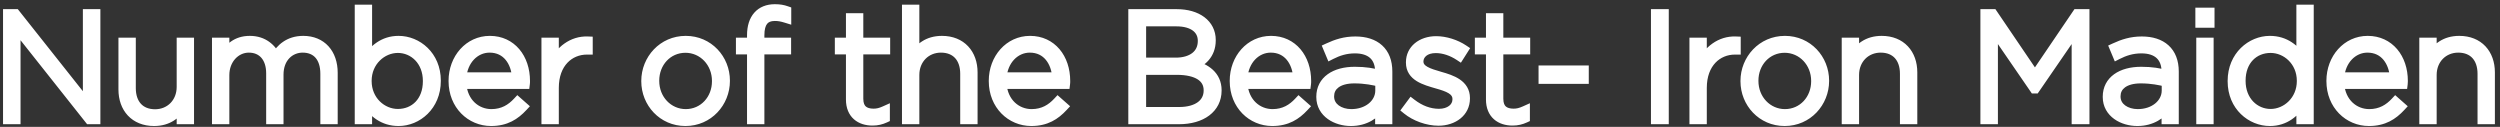 <svg width="473" height="24" viewBox="0 0 473 24" fill="none" xmlns="http://www.w3.org/2000/svg">
<rect x="0" y="0" width="473" height="24" fill="#333333" stroke="none"/>
<path d="M18.046 22.555V2.679H16.626V19.971L2.911 2.679H1.52V22.555H2.94V4.894L16.938 22.555H18.046ZM35.765 22.555V8.074H34.374V16.45C34.374 19.46 32.187 21.618 29.348 21.618C26.423 21.618 24.748 19.659 24.748 16.677V8.074H23.357V16.933C23.357 20.397 25.486 22.896 29.149 22.896C31.79 22.896 33.408 21.561 34.374 19.858V22.555H35.765ZM62.946 22.555V13.781C62.946 10.147 60.817 7.733 57.381 7.733C54.655 7.733 53.093 9.238 52.156 10.856C51.361 9.181 49.8 7.733 47.273 7.733C44.689 7.733 43.383 9.153 42.446 10.658V8.074H41.054V22.555H42.446V14.207C42.446 11.282 44.49 9.011 47.074 9.011C49.658 9.011 51.305 10.856 51.305 13.866V22.555H52.696V14.122C52.696 10.885 54.825 9.011 57.267 9.011C59.937 9.011 61.555 10.828 61.555 13.951V22.555H62.946ZM82.458 15.314V15.258C82.458 10.544 78.909 7.733 75.416 7.733C72.549 7.733 70.703 9.408 69.454 11.311V1.827H68.062V22.555H69.454V19.431C70.646 21.249 72.52 22.896 75.416 22.896C78.909 22.896 82.458 20.028 82.458 15.314ZM80.953 15.371C80.953 19.261 78.426 21.561 75.274 21.561C72.265 21.561 69.368 19.062 69.368 15.343V15.286C69.368 11.595 72.265 9.068 75.274 9.068C78.313 9.068 80.953 11.509 80.953 15.314V15.371ZM87.29 15.882H99.3C99.329 15.655 99.329 15.57 99.329 15.371V15.314C99.329 11.027 96.745 7.733 92.685 7.733C88.766 7.733 85.813 11.084 85.813 15.286V15.343C85.813 19.858 89.107 22.896 92.912 22.896C95.694 22.896 97.426 21.76 98.903 20.17L97.938 19.318C96.745 20.596 95.212 21.59 92.969 21.59C90.129 21.59 87.545 19.488 87.29 15.882ZM87.29 14.633C87.545 11.424 89.76 9.011 92.628 9.011C95.95 9.011 97.625 11.708 97.824 14.633H87.29ZM111.197 9.38V7.847C108.329 7.733 105.916 9.607 104.78 12.191V8.074H103.389V22.555H104.78V16.62C104.78 11.907 107.705 9.38 111.055 9.38H111.197ZM137.155 15.314V15.258C137.155 11.197 134.032 7.733 129.744 7.733C125.428 7.733 122.277 11.254 122.277 15.314V15.371C122.277 19.431 125.4 22.896 129.688 22.896C134.003 22.896 137.155 19.375 137.155 15.314ZM135.65 15.371C135.65 18.779 133.18 21.59 129.744 21.59C126.394 21.59 123.782 18.807 123.782 15.314V15.258C123.782 11.85 126.252 9.039 129.688 9.039C133.038 9.039 135.65 11.822 135.65 15.314V15.371ZM148.759 3.389V2.083C148.106 1.855 147.481 1.742 146.601 1.742C143.875 1.742 142.285 3.531 142.285 6.654V8.074H140.183V9.352H142.285V22.555H143.676V9.352H148.73V8.074H143.676V6.682C143.676 4.212 144.613 3.02 146.601 3.02C147.339 3.02 147.935 3.133 148.759 3.389ZM167.417 22.299V20.993C166.593 21.362 165.997 21.504 165.287 21.504C163.612 21.504 162.391 20.766 162.391 18.693V9.352H167.474V8.074H162.391V3.446H161V8.074H158.898V9.352H161V18.835C161 21.59 162.817 22.811 165.06 22.811C165.969 22.811 166.679 22.64 167.417 22.299ZM184.01 22.555V13.696C184.01 10.232 181.881 7.733 178.218 7.733C175.577 7.733 173.959 9.068 172.993 10.771V1.827H171.602V22.555H172.993V14.179C172.993 11.169 175.18 9.011 178.019 9.011C180.944 9.011 182.619 10.97 182.619 13.951V22.555H184.01ZM189.498 15.882H201.509C201.538 15.655 201.538 15.57 201.538 15.371V15.314C201.538 11.027 198.954 7.733 194.893 7.733C190.975 7.733 188.022 11.084 188.022 15.286V15.343C188.022 19.858 191.316 22.896 195.12 22.896C197.903 22.896 199.635 21.76 201.112 20.17L200.146 19.318C198.954 20.596 197.42 21.59 195.177 21.59C192.338 21.59 189.754 19.488 189.498 15.882ZM189.498 14.633C189.754 11.424 191.969 9.011 194.836 9.011C198.159 9.011 199.834 11.708 200.033 14.633H189.498ZM230.181 17.132V17.075C230.181 14.321 228.08 12.958 225.695 12.333C227.314 11.68 229.074 10.317 229.074 7.619V7.563C229.074 4.581 226.49 2.679 222.629 2.679H214.423V22.555H223.054C227.342 22.555 230.181 20.454 230.181 17.132ZM227.569 7.761C227.569 10.402 225.44 11.85 222.458 11.85H215.899V4.042H222.6C225.78 4.042 227.569 5.518 227.569 7.705V7.761ZM228.677 17.132C228.677 19.63 226.519 21.192 223.111 21.192H215.899V13.213H222.629C226.547 13.213 228.677 14.633 228.677 17.075V17.132ZM235.085 15.882H247.095C247.124 15.655 247.124 15.57 247.124 15.371V15.314C247.124 11.027 244.54 7.733 240.48 7.733C236.561 7.733 233.608 11.084 233.608 15.286V15.343C233.608 19.858 236.902 22.896 240.707 22.896C243.489 22.896 245.221 21.76 246.698 20.17L245.732 19.318C244.54 20.596 243.007 21.59 240.763 21.59C237.924 21.59 235.34 19.488 235.085 15.882ZM235.085 14.633C235.34 11.424 237.555 9.011 240.423 9.011C243.745 9.011 245.42 11.708 245.619 14.633H235.085ZM262.485 22.555V13.525C262.485 9.777 260.156 7.847 256.437 7.847C254.449 7.847 252.887 8.358 251.297 9.096L251.808 10.317C253.143 9.635 254.591 9.153 256.352 9.153C259.333 9.153 261.122 10.658 261.122 13.582V14.207C259.73 13.838 258.339 13.582 256.323 13.582C252.575 13.582 249.991 15.286 249.991 18.296V18.353C249.991 21.362 252.887 22.896 255.585 22.896C258.339 22.896 260.128 21.533 261.122 20.141V22.555H262.485ZM261.15 17.132C261.15 19.772 258.623 21.59 255.67 21.59C253.455 21.59 251.468 20.369 251.468 18.267V18.211C251.468 16.195 253.171 14.832 256.238 14.832C258.311 14.832 259.929 15.172 261.15 15.485V17.132ZM277.171 18.608V18.551C277.171 15.996 274.729 15.144 272.401 14.491C270.328 13.895 268.369 13.298 268.369 11.68V11.623C268.369 10.175 269.675 9.096 271.662 9.096C273.196 9.096 274.786 9.664 276.12 10.544L276.858 9.38C275.41 8.415 273.451 7.79 271.719 7.79C268.908 7.79 266.949 9.465 266.949 11.793V11.85C266.949 14.434 269.561 15.144 271.918 15.825C273.934 16.393 275.751 17.018 275.751 18.722V18.779C275.751 20.454 274.218 21.533 272.259 21.533C270.413 21.533 268.653 20.851 267.062 19.63L266.239 20.738C267.772 21.987 270.072 22.839 272.173 22.839C274.956 22.839 277.171 21.192 277.171 18.608ZM288.509 22.299V20.993C287.685 21.362 287.089 21.504 286.379 21.504C284.704 21.504 283.483 20.766 283.483 18.693V9.352H288.566V8.074H283.483V3.446H282.092V8.074H279.991V9.352H282.092V18.835C282.092 21.59 283.909 22.811 286.152 22.811C287.061 22.811 287.771 22.64 288.509 22.299ZM299.651 14.917V13.327H292.041V14.917H299.651ZM314.785 22.555V2.679H313.308V22.555H314.785ZM328.398 9.38V7.847C325.53 7.733 323.116 9.607 321.98 12.191V8.074H320.589V22.555H321.98V16.62C321.98 11.907 324.905 9.38 328.256 9.38H328.398ZM345.122 15.314V15.258C345.122 11.197 341.999 7.733 337.711 7.733C333.395 7.733 330.243 11.254 330.243 15.314V15.371C330.243 19.431 333.367 22.896 337.654 22.896C341.97 22.896 345.122 19.375 345.122 15.314ZM343.617 15.371C343.617 18.779 341.147 21.59 337.711 21.59C334.36 21.59 331.748 18.807 331.748 15.314V15.258C331.748 11.85 334.218 9.039 337.654 9.039C341.005 9.039 343.617 11.822 343.617 15.314V15.371ZM361.808 22.555V13.696C361.808 10.232 359.678 7.733 356.015 7.733C353.375 7.733 351.756 9.068 350.791 10.771V8.074H349.399V22.555H350.791V14.179C350.791 11.169 352.977 9.011 355.817 9.011C358.741 9.011 360.416 10.97 360.416 13.951V22.555H361.808ZM394.379 22.555V2.679H392.987L385.008 14.434L377.03 2.679H375.638V22.555H377.058V5.291L384.923 16.734H385.037L392.902 5.291V22.555H394.379ZM411.278 22.555V13.525C411.278 9.777 408.95 7.847 405.23 7.847C403.242 7.847 401.681 8.358 400.091 9.096L400.602 10.317C401.936 9.635 403.384 9.153 405.145 9.153C408.126 9.153 409.915 10.658 409.915 13.582V14.207C408.524 13.838 407.132 13.582 405.116 13.582C401.368 13.582 398.784 15.286 398.784 18.296V18.353C398.784 21.362 401.681 22.896 404.378 22.896C407.132 22.896 408.921 21.533 409.915 20.141V22.555H411.278ZM409.943 17.132C409.943 19.772 407.416 21.59 404.463 21.59C402.249 21.59 400.261 20.369 400.261 18.267V18.211C400.261 16.195 401.965 14.832 405.031 14.832C407.104 14.832 408.722 15.172 409.943 15.485V17.132ZM418.042 4.297V2.395H416.31V4.297H418.042ZM417.872 22.555V8.074H416.48V22.555H417.872ZM436.811 22.555V1.827H435.42V11.197C434.227 9.38 432.353 7.733 429.457 7.733C425.965 7.733 422.415 10.601 422.415 15.314V15.371C422.415 20.085 425.965 22.896 429.457 22.896C432.325 22.896 434.171 21.22 435.42 19.318V22.555H436.811ZM435.505 15.343C435.505 19.034 432.609 21.561 429.599 21.561C426.561 21.561 423.92 19.119 423.92 15.314V15.258C423.92 11.367 426.447 9.068 429.599 9.068C432.609 9.068 435.505 11.566 435.505 15.286V15.343ZM442.58 15.882H454.591C454.619 15.655 454.619 15.57 454.619 15.371V15.314C454.619 11.027 452.035 7.733 447.975 7.733C444.056 7.733 441.103 11.084 441.103 15.286V15.343C441.103 19.858 444.397 22.896 448.202 22.896C450.985 22.896 452.717 21.76 454.193 20.17L453.228 19.318C452.035 20.596 450.502 21.59 448.259 21.59C445.419 21.59 442.835 19.488 442.58 15.882ZM442.58 14.633C442.835 11.424 445.05 9.011 447.918 9.011C451.24 9.011 452.915 11.708 453.114 14.633H442.58ZM471.087 22.555V13.696C471.087 10.232 468.958 7.733 465.295 7.733C462.654 7.733 461.036 9.068 460.07 10.771V8.074H458.679V22.555H460.07V14.179C460.07 11.169 462.257 9.011 465.096 9.011C468.021 9.011 469.696 10.97 469.696 13.951V22.555H471.087Z" fill="white"/>
<path d="M18.046 22.555V23.501H18.992V22.555H18.046ZM18.046 2.679H18.992V1.732H18.046V2.679ZM16.626 2.679V1.732H15.68V2.679H16.626ZM16.626 19.971L15.884 20.559L17.573 22.688V19.971H16.626ZM2.911 2.679L3.653 2.091L3.369 1.732H2.911V2.679ZM1.52 2.679V1.732H0.574V2.679H1.52ZM1.52 22.555H0.574V23.501H1.52V22.555ZM2.94 22.555V23.501H3.886V22.555H2.94ZM2.94 4.894L3.682 4.306L1.993 2.176V4.894H2.94ZM16.938 22.555L16.197 23.143L16.481 23.501H16.938V22.555ZM18.992 22.555V2.679H17.099V22.555H18.992ZM18.046 1.732H16.626V3.625H18.046V1.732ZM15.68 2.679V19.971H17.573V2.679H15.68ZM17.367 19.383L3.653 2.091L2.17 3.267L15.884 20.559L17.367 19.383ZM2.911 1.732H1.52V3.625H2.911V1.732ZM0.574 2.679V22.555H2.467V2.679H0.574ZM1.52 23.501H2.94V21.608H1.52V23.501ZM3.886 22.555V4.894H1.993V22.555H3.886ZM2.198 5.482L16.197 23.143L17.68 21.967L3.682 4.306L2.198 5.482ZM16.938 23.501H18.046V21.608H16.938V23.501ZM35.765 22.555V23.501H36.711V22.555H35.765ZM35.765 8.074H36.711V7.127H35.765V8.074ZM34.374 8.074V7.127H33.427V8.074H34.374ZM24.748 8.074H25.694V7.127H24.748V8.074ZM23.357 8.074V7.127H22.41V8.074H23.357ZM34.374 19.858H35.32V16.267L33.55 19.391L34.374 19.858ZM34.374 22.555H33.427V23.501H34.374V22.555ZM36.711 22.555V8.074H34.818V22.555H36.711ZM35.765 7.127H34.374V9.02H35.765V7.127ZM33.427 8.074V16.45H35.32V8.074H33.427ZM33.427 16.45C33.427 18.951 31.651 20.671 29.348 20.671V22.564C32.724 22.564 35.32 19.969 35.32 16.45H33.427ZM29.348 20.671C28.107 20.671 27.228 20.263 26.651 19.629C26.064 18.983 25.694 17.996 25.694 16.677H23.801C23.801 18.34 24.27 19.824 25.251 20.902C26.243 21.993 27.664 22.564 29.348 22.564V20.671ZM25.694 16.677V8.074H23.801V16.677H25.694ZM24.748 7.127H23.357V9.02H24.748V7.127ZM22.41 8.074V16.933H24.303V8.074H22.41ZM22.41 16.933C22.41 18.857 23.003 20.595 24.188 21.86C25.381 23.134 27.092 23.842 29.149 23.842V21.949C27.543 21.949 26.358 21.408 25.57 20.566C24.774 19.716 24.303 18.473 24.303 16.933H22.41ZM29.149 23.842C32.188 23.842 34.094 22.27 35.197 20.324L33.55 19.391C32.722 20.852 31.391 21.949 29.149 21.949V23.842ZM33.427 19.858V22.555H35.32V19.858H33.427ZM34.374 23.501H35.765V21.608H34.374V23.501ZM62.946 22.555V23.501H63.893V22.555H62.946ZM52.156 10.856L51.301 11.262L52.073 12.889L52.976 11.331L52.156 10.856ZM42.446 10.658H41.499V13.969L43.249 11.158L42.446 10.658ZM42.446 8.074H43.392V7.127H42.446V8.074ZM41.054 8.074V7.127H40.108V8.074H41.054ZM41.054 22.555H40.108V23.501H41.054V22.555ZM42.446 22.555V23.501H43.392V22.555H42.446ZM51.305 22.555H50.358V23.501H51.305V22.555ZM52.696 22.555V23.501H53.642V22.555H52.696ZM61.555 22.555H60.608V23.501H61.555V22.555ZM63.893 22.555V13.781H62V22.555H63.893ZM63.893 13.781C63.893 11.782 63.306 10.025 62.152 8.757C60.99 7.479 59.332 6.787 57.381 6.787V8.68C58.865 8.68 59.99 9.194 60.752 10.031C61.522 10.878 62 12.145 62 13.781H63.893ZM57.381 6.787C54.215 6.787 52.385 8.573 51.337 10.382L52.976 11.331C53.802 9.903 55.096 8.68 57.381 8.68V6.787ZM53.011 10.451C52.095 8.52 50.241 6.787 47.273 6.787V8.68C49.358 8.68 50.628 9.843 51.301 11.262L53.011 10.451ZM47.273 6.787C45.791 6.787 44.626 7.199 43.694 7.859C42.78 8.506 42.14 9.358 41.642 10.157L43.249 11.158C43.688 10.453 44.169 9.842 44.789 9.403C45.39 8.977 46.17 8.68 47.273 8.68V6.787ZM43.392 10.658V8.074H41.499V10.658H43.392ZM42.446 7.127H41.054V9.02H42.446V7.127ZM40.108 8.074V22.555H42.001V8.074H40.108ZM41.054 23.501H42.446V21.608H41.054V23.501ZM43.392 22.555V14.207H41.499V22.555H43.392ZM43.392 14.207C43.392 11.702 45.11 9.957 47.074 9.957V8.064C43.87 8.064 41.499 10.863 41.499 14.207H43.392ZM47.074 9.957C48.127 9.957 48.913 10.325 49.447 10.934C49.993 11.557 50.358 12.528 50.358 13.866H52.251C52.251 12.195 51.793 10.738 50.87 9.686C49.934 8.619 48.605 8.064 47.074 8.064V9.957ZM50.358 13.866V22.555H52.251V13.866H50.358ZM51.305 23.501H52.696V21.608H51.305V23.501ZM53.642 22.555V14.122H51.749V22.555H53.642ZM53.642 14.122C53.642 11.37 55.385 9.957 57.267 9.957V8.064C54.266 8.064 51.749 10.399 51.749 14.122H53.642ZM57.267 9.957C58.375 9.957 59.169 10.326 59.699 10.933C60.244 11.556 60.608 12.544 60.608 13.951H62.502C62.502 12.235 62.057 10.753 61.125 9.687C60.178 8.604 58.829 8.064 57.267 8.064V9.957ZM60.608 13.951V22.555H62.502V13.951H60.608ZM61.555 23.501H62.946V21.608H61.555V23.501ZM69.454 11.311H68.507V14.476L70.245 11.83L69.454 11.311ZM69.454 1.827H70.4V0.881H69.454V1.827ZM68.062 1.827V0.881H67.116V1.827H68.062ZM68.062 22.555H67.116V23.501H68.062V22.555ZM69.454 22.555V23.501H70.4V22.555H69.454ZM69.454 19.431L70.245 18.912L68.507 16.264V19.431H69.454ZM83.405 15.314V15.258H81.512V15.314H83.405ZM83.405 15.258C83.405 10 79.41 6.787 75.416 6.787V8.68C78.408 8.68 81.512 11.088 81.512 15.258H83.405ZM75.416 6.787C72.103 6.787 70.003 8.749 68.662 10.791L70.245 11.83C71.402 10.067 72.994 8.68 75.416 8.68V6.787ZM70.4 11.311V1.827H68.507V11.311H70.4ZM69.454 0.881H68.062V2.774H69.454V0.881ZM67.116 1.827V22.555H69.009V1.827H67.116ZM68.062 23.501H69.454V21.608H68.062V23.501ZM70.4 22.555V19.431H68.507V22.555H70.4ZM68.662 19.951C69.96 21.928 72.092 23.842 75.416 23.842V21.949C72.949 21.949 71.333 20.57 70.245 18.912L68.662 19.951ZM75.416 23.842C79.419 23.842 83.405 20.563 83.405 15.314H81.512C81.512 19.493 78.398 21.949 75.416 21.949V23.842ZM80.007 15.371C80.007 17.106 79.447 18.406 78.615 19.267C77.782 20.129 76.615 20.615 75.274 20.615V22.508C77.086 22.508 78.758 21.843 79.976 20.583C81.196 19.321 81.9 17.526 81.9 15.371H80.007ZM75.274 20.615C72.779 20.615 70.315 18.531 70.315 15.343H68.422C68.422 19.594 71.751 22.508 75.274 22.508V20.615ZM70.315 15.343V15.286H68.422V15.343H70.315ZM70.315 15.286C70.315 12.123 72.781 10.014 75.274 10.014V8.121C71.748 8.121 68.422 11.066 68.422 15.286H70.315ZM75.274 10.014C77.751 10.014 80.007 11.993 80.007 15.314H81.9C81.9 11.026 78.874 8.121 75.274 8.121V10.014ZM80.007 15.314V15.371H81.9V15.314H80.007ZM87.29 15.882V14.936H86.274L86.346 15.949L87.29 15.882ZM99.3 15.882V16.829H100.136L100.24 16L99.3 15.882ZM98.903 20.17L99.597 20.814L100.257 20.102L99.529 19.46L98.903 20.17ZM97.938 19.318L98.564 18.608L97.874 17.999L97.246 18.672L97.938 19.318ZM87.29 14.633L86.346 14.558L86.265 15.579H87.29V14.633ZM97.824 14.633V15.579H98.837L98.768 14.569L97.824 14.633ZM87.29 16.829H99.3V14.936H87.29V16.829ZM100.24 16C100.275 15.717 100.275 15.588 100.275 15.371H98.382C98.382 15.551 98.383 15.593 98.361 15.765L100.24 16ZM100.275 15.371V15.314H98.382V15.371H100.275ZM100.275 15.314C100.275 12.986 99.573 10.862 98.251 9.303C96.917 7.731 94.992 6.787 92.685 6.787V8.68C94.438 8.68 95.835 9.382 96.808 10.528C97.792 11.689 98.382 13.355 98.382 15.314H100.275ZM92.685 6.787C88.153 6.787 84.867 10.656 84.867 15.286H86.76C86.76 11.511 89.379 8.68 92.685 8.68V6.787ZM84.867 15.286V15.343H86.76V15.286H84.867ZM84.867 15.343C84.867 20.363 88.567 23.842 92.912 23.842V21.949C89.646 21.949 86.76 19.352 86.76 15.343H84.867ZM92.912 23.842C96.025 23.842 97.993 22.541 99.597 20.814L98.209 19.526C96.86 20.979 95.363 21.949 92.912 21.949V23.842ZM99.529 19.46L98.564 18.608L97.311 20.028L98.277 20.88L99.529 19.46ZM97.246 18.672C96.177 19.817 94.878 20.643 92.969 20.643V22.536C95.545 22.536 97.313 21.374 98.629 19.964L97.246 18.672ZM92.969 20.643C90.638 20.643 88.455 18.938 88.234 15.815L86.346 15.949C86.635 20.038 89.62 22.536 92.969 22.536V20.643ZM88.233 14.708C88.46 11.866 90.37 9.957 92.628 9.957V8.064C89.15 8.064 86.631 10.983 86.346 14.558L88.233 14.708ZM92.628 9.957C94.001 9.957 94.985 10.501 95.667 11.328C96.371 12.18 96.79 13.381 96.88 14.697L98.768 14.569C98.659 12.96 98.141 11.35 97.127 10.122C96.092 8.869 94.577 8.064 92.628 8.064V9.957ZM97.824 13.686H87.29V15.579H97.824V13.686ZM111.197 9.38V10.326H112.144V9.38H111.197ZM111.197 7.847H112.144V6.937L111.235 6.901L111.197 7.847ZM104.78 12.191H103.834L105.647 12.572L104.78 12.191ZM104.78 8.074H105.727V7.127H104.78V8.074ZM103.389 8.074V7.127H102.442V8.074H103.389ZM103.389 22.555H102.442V23.501H103.389V22.555ZM104.78 22.555V23.501H105.727V22.555H104.78ZM112.144 9.38V7.847H110.251V9.38H112.144ZM111.235 6.901C107.898 6.769 105.171 8.95 103.914 11.81L105.647 12.572C106.661 10.264 108.761 8.697 111.16 8.792L111.235 6.901ZM105.727 12.191V8.074H103.834V12.191H105.727ZM104.78 7.127H103.389V9.02H104.78V7.127ZM102.442 8.074V22.555H104.335V8.074H102.442ZM103.389 23.501H104.78V21.608H103.389V23.501ZM105.727 22.555V16.62H103.834V22.555H105.727ZM105.727 16.62C105.727 14.463 106.392 12.899 107.35 11.882C108.309 10.863 109.623 10.326 111.055 10.326V8.433C109.137 8.433 107.313 9.16 105.972 10.584C104.63 12.008 103.834 14.064 103.834 16.62H105.727ZM111.055 10.326H111.197V8.433H111.055V10.326ZM138.102 15.314V15.258H136.209V15.314H138.102ZM138.102 15.258C138.102 10.713 134.592 6.787 129.744 6.787V8.68C133.472 8.68 136.209 11.682 136.209 15.258H138.102ZM129.744 6.787C124.866 6.787 121.33 10.771 121.33 15.314H123.223C123.223 11.737 125.99 8.68 129.744 8.68V6.787ZM121.33 15.314V15.371H123.223V15.314H121.33ZM121.33 15.371C121.33 19.916 124.84 23.842 129.688 23.842V21.949C125.96 21.949 123.223 18.947 123.223 15.371H121.33ZM129.688 23.842C134.565 23.842 138.102 19.857 138.102 15.314H136.209C136.209 18.892 133.442 21.949 129.688 21.949V23.842ZM134.704 15.371C134.704 18.324 132.592 20.643 129.744 20.643V22.536C133.768 22.536 136.597 19.233 136.597 15.371H134.704ZM129.744 20.643C126.965 20.643 124.728 18.334 124.728 15.314H122.835C122.835 19.28 125.823 22.536 129.744 22.536V20.643ZM124.728 15.314V15.258H122.835V15.314H124.728ZM124.728 15.258C124.728 12.305 126.84 9.986 129.688 9.986V8.093C125.663 8.093 122.835 11.396 122.835 15.258H124.728ZM129.688 9.986C132.467 9.986 134.704 12.295 134.704 15.314H136.597C136.597 11.349 133.609 8.093 129.688 8.093V9.986ZM134.704 15.314V15.371H136.597V15.314H134.704ZM148.759 3.389L148.478 4.293L149.705 4.673V3.389H148.759ZM148.759 2.083H149.705V1.41L149.07 1.189L148.759 2.083ZM142.285 8.074V9.02H143.231V8.074H142.285ZM140.183 8.074V7.127H139.237V8.074H140.183ZM140.183 9.352H139.237V10.298H140.183V9.352ZM142.285 9.352H143.231V8.405H142.285V9.352ZM142.285 22.555H141.338V23.501H142.285V22.555ZM143.676 22.555V23.501H144.622V22.555H143.676ZM143.676 9.352V8.405H142.729V9.352H143.676ZM148.73 9.352V10.298H149.677V9.352H148.73ZM148.73 8.074H149.677V7.127H148.73V8.074ZM143.676 8.074H142.729V9.02H143.676V8.074ZM149.705 3.389V2.083H147.812V3.389H149.705ZM149.07 1.189C148.31 0.924 147.579 0.795 146.601 0.795V2.688C147.382 2.688 147.901 2.786 148.448 2.977L149.07 1.189ZM146.601 0.795C145.021 0.795 143.662 1.322 142.71 2.401C141.774 3.463 141.338 4.942 141.338 6.654H143.231C143.231 5.243 143.59 4.265 144.13 3.653C144.656 3.056 145.455 2.688 146.601 2.688V0.795ZM141.338 6.654V8.074H143.231V6.654H141.338ZM142.285 7.127H140.183V9.02H142.285V7.127ZM139.237 8.074V9.352H141.13V8.074H139.237ZM140.183 10.298H142.285V8.405H140.183V10.298ZM141.338 9.352V22.555H143.231V9.352H141.338ZM142.285 23.501H143.676V21.608H142.285V23.501ZM144.622 22.555V9.352H142.729V22.555H144.622ZM143.676 10.298H148.73V8.405H143.676V10.298ZM149.677 9.352V8.074H147.784V9.352H149.677ZM148.73 7.127H143.676V9.02H148.73V7.127ZM144.622 8.074V6.682H142.729V8.074H144.622ZM144.622 6.682C144.622 5.538 144.845 4.877 145.134 4.514C145.387 4.195 145.805 3.966 146.601 3.966V2.073C145.409 2.073 144.364 2.44 143.652 3.336C142.976 4.186 142.729 5.357 142.729 6.682H144.622ZM146.601 3.966C147.217 3.966 147.715 4.056 148.478 4.293L149.039 2.485C148.155 2.21 147.461 2.073 146.601 2.073V3.966ZM167.417 22.299L167.813 23.159L168.363 22.905V22.299H167.417ZM167.417 20.993H168.363V19.532L167.03 20.13L167.417 20.993ZM162.391 9.352V8.405H161.445V9.352H162.391ZM167.474 9.352V10.298H168.42V9.352H167.474ZM167.474 8.074H168.42V7.127H167.474V8.074ZM162.391 8.074H161.445V9.02H162.391V8.074ZM162.391 3.446H163.337V2.499H162.391V3.446ZM161 3.446V2.499H160.053V3.446H161ZM161 8.074V9.02H161.946V8.074H161ZM158.898 8.074V7.127H157.952V8.074H158.898ZM158.898 9.352H157.952V10.298H158.898V9.352ZM161 9.352H161.946V8.405H161V9.352ZM168.363 22.299V20.993H166.47V22.299H168.363ZM167.03 20.13C166.298 20.458 165.834 20.558 165.287 20.558V22.451C166.16 22.451 166.889 22.267 167.804 21.857L167.03 20.13ZM165.287 20.558C164.568 20.558 164.104 20.397 163.829 20.159C163.58 19.945 163.337 19.54 163.337 18.693H161.445C161.445 19.92 161.813 20.92 162.593 21.593C163.347 22.243 164.331 22.451 165.287 22.451V20.558ZM163.337 18.693V9.352H161.445V18.693H163.337ZM162.391 10.298H167.474V8.405H162.391V10.298ZM168.42 9.352V8.074H166.527V9.352H168.42ZM167.474 7.127H162.391V9.02H167.474V7.127ZM163.337 8.074V3.446H161.445V8.074H163.337ZM162.391 2.499H161V4.392H162.391V2.499ZM160.053 3.446V8.074H161.946V3.446H160.053ZM161 7.127H158.898V9.02H161V7.127ZM157.952 8.074V9.352H159.845V8.074H157.952ZM158.898 10.298H161V8.405H158.898V10.298ZM160.053 9.352V18.835H161.946V9.352H160.053ZM160.053 18.835C160.053 20.433 160.589 21.705 161.562 22.565C162.515 23.408 163.777 23.757 165.06 23.757V21.864C164.1 21.864 163.331 21.603 162.816 21.147C162.319 20.707 161.946 19.991 161.946 18.835H160.053ZM165.06 23.757C166.109 23.757 166.954 23.555 167.813 23.159L167.02 21.44C166.403 21.725 165.829 21.864 165.06 21.864V23.757ZM184.01 22.555V23.501H184.957V22.555H184.01ZM172.993 10.771H172.047V14.361L173.817 11.238L172.993 10.771ZM172.993 1.827H173.94V0.881H172.993V1.827ZM171.602 1.827V0.881H170.655V1.827H171.602ZM171.602 22.555H170.655V23.501H171.602V22.555ZM172.993 22.555V23.501H173.94V22.555H172.993ZM182.619 22.555H181.672V23.501H182.619V22.555ZM184.957 22.555V13.696H183.064V22.555H184.957ZM184.957 13.696C184.957 11.772 184.363 10.034 183.178 8.769C181.986 7.495 180.275 6.787 178.218 6.787V8.68C179.824 8.68 181.009 9.221 181.797 10.062C182.592 10.912 183.064 12.156 183.064 13.696H184.957ZM178.218 6.787C175.178 6.787 173.273 8.358 172.17 10.305L173.817 11.238C174.645 9.777 175.976 8.68 178.218 8.68V6.787ZM173.94 10.771V1.827H172.047V10.771H173.94ZM172.993 0.881H171.602V2.774H172.993V0.881ZM170.655 1.827V22.555H172.548V1.827H170.655ZM171.602 23.501H172.993V21.608H171.602V23.501ZM173.94 22.555V14.179H172.047V22.555H173.94ZM173.94 14.179C173.94 11.678 175.716 9.957 178.019 9.957V8.064C174.643 8.064 172.047 10.66 172.047 14.179H173.94ZM178.019 9.957C179.26 9.957 180.139 10.366 180.715 11C181.303 11.646 181.672 12.632 181.672 13.951H183.565C183.565 12.289 183.097 10.805 182.116 9.726C181.124 8.636 179.703 8.064 178.019 8.064V9.957ZM181.672 13.951V22.555H183.565V13.951H181.672ZM182.619 23.501H184.01V21.608H182.619V23.501ZM189.498 15.882V14.936H188.482L188.554 15.949L189.498 15.882ZM201.509 15.882V16.829H202.345L202.448 16L201.509 15.882ZM201.112 20.17L201.805 20.814L202.466 20.102L201.738 19.46L201.112 20.17ZM200.146 19.318L200.772 18.608L200.082 17.999L199.454 18.672L200.146 19.318ZM189.498 14.633L188.555 14.558L188.473 15.579H189.498V14.633ZM200.033 14.633V15.579H201.046L200.977 14.569L200.033 14.633ZM189.498 16.829H201.509V14.936H189.498V16.829ZM202.448 16C202.484 15.717 202.484 15.588 202.484 15.371H200.591C200.591 15.551 200.591 15.593 200.57 15.765L202.448 16ZM202.484 15.371V15.314H200.591V15.371H202.484ZM202.484 15.314C202.484 12.986 201.782 10.862 200.46 9.303C199.126 7.731 197.2 6.787 194.893 6.787V8.68C196.646 8.68 198.043 9.382 199.016 10.528C200.001 11.689 200.591 13.355 200.591 15.314H202.484ZM194.893 6.787C190.362 6.787 187.075 10.656 187.075 15.286H188.968C188.968 11.511 191.588 8.68 194.893 8.68V6.787ZM187.075 15.286V15.343H188.968V15.286H187.075ZM187.075 15.343C187.075 20.363 190.776 23.842 195.12 23.842V21.949C191.855 21.949 188.968 19.352 188.968 15.343H187.075ZM195.12 23.842C198.234 23.842 200.202 22.541 201.805 20.814L200.418 19.526C199.069 20.979 197.572 21.949 195.12 21.949V23.842ZM201.738 19.46L200.772 18.608L199.52 20.028L200.485 20.88L201.738 19.46ZM199.454 18.672C198.385 19.817 197.087 20.643 195.177 20.643V22.536C197.754 22.536 199.522 21.374 200.838 19.964L199.454 18.672ZM195.177 20.643C192.847 20.643 190.664 18.938 190.442 15.815L188.554 15.949C188.844 20.038 191.829 22.536 195.177 22.536V20.643ZM190.442 14.708C190.668 11.866 192.579 9.957 194.836 9.957V8.064C191.358 8.064 188.84 10.983 188.555 14.558L190.442 14.708ZM194.836 9.957C196.21 9.957 197.193 10.501 197.876 11.328C198.58 12.18 198.999 13.381 199.088 14.697L200.977 14.569C200.868 12.96 200.35 11.35 199.336 10.122C198.3 8.869 196.785 8.064 194.836 8.064V9.957ZM200.033 13.686H189.498V15.579H200.033V13.686ZM225.695 12.333L225.341 11.455L222.691 12.524L225.455 13.249L225.695 12.333ZM214.423 2.679V1.732H213.476V2.679H214.423ZM214.423 22.555H213.476V23.501H214.423V22.555ZM215.899 11.85H214.953V12.797H215.899V11.85ZM215.899 4.042V3.095H214.953V4.042H215.899ZM215.899 21.192H214.953V22.139H215.899V21.192ZM215.899 13.213V12.267H214.953V13.213H215.899ZM231.128 17.132V17.075H229.235V17.132H231.128ZM231.128 17.075C231.128 15.423 230.485 14.146 229.476 13.211C228.496 12.303 227.21 11.751 225.935 11.417L225.455 13.249C226.566 13.539 227.523 13.982 228.189 14.6C228.828 15.191 229.235 15.972 229.235 17.075H231.128ZM226.049 13.211C227.861 12.48 230.021 10.854 230.021 7.619H228.128C228.128 9.779 226.767 10.88 225.341 11.455L226.049 13.211ZM230.021 7.619V7.563H228.128V7.619H230.021ZM230.021 7.563C230.021 5.767 229.228 4.268 227.868 3.246C226.532 2.242 224.703 1.732 222.629 1.732V3.625C224.416 3.625 225.809 4.067 226.731 4.759C227.628 5.434 228.128 6.377 228.128 7.563H230.021ZM222.629 1.732H214.423V3.625H222.629V1.732ZM213.476 2.679V22.555H215.369V2.679H213.476ZM214.423 23.501H223.054V21.608H214.423V23.501ZM223.054 23.501C225.341 23.501 227.342 22.942 228.796 21.844C230.276 20.727 231.128 19.094 231.128 17.132H229.235C229.235 18.492 228.668 19.57 227.655 20.334C226.618 21.117 225.055 21.608 223.054 21.608V23.501ZM226.623 7.761C226.623 8.797 226.22 9.537 225.557 10.044C224.864 10.574 223.809 10.904 222.458 10.904V12.797C224.088 12.797 225.589 12.402 226.707 11.548C227.854 10.671 228.516 9.367 228.516 7.761H226.623ZM222.458 10.904H215.899V12.797H222.458V10.904ZM216.846 11.85V4.042H214.953V11.85H216.846ZM215.899 4.988H222.6V3.095H215.899V4.988ZM222.6 4.988C224.057 4.988 225.075 5.328 225.704 5.807C226.306 6.265 226.623 6.898 226.623 7.705H228.516C228.516 6.325 227.938 5.127 226.85 4.3C225.79 3.494 224.323 3.095 222.6 3.095V4.988ZM226.623 7.705V7.761H228.516V7.705H226.623ZM227.73 17.132C227.73 18.073 227.339 18.806 226.615 19.334C225.86 19.883 224.685 20.245 223.111 20.245V22.139C224.945 22.139 226.553 21.72 227.729 20.864C228.935 19.986 229.623 18.689 229.623 17.132H227.73ZM223.111 20.245H215.899V22.139H223.111V20.245ZM216.846 21.192V13.213H214.953V21.192H216.846ZM215.899 14.16H222.629V12.267H215.899V14.16ZM222.629 14.16C224.496 14.16 225.801 14.502 226.608 15.023C227.363 15.511 227.73 16.178 227.73 17.075H229.623C229.623 15.529 228.925 14.266 227.635 13.433C226.399 12.634 224.679 12.267 222.629 12.267V14.16ZM227.73 17.075V17.132H229.623V17.075H227.73ZM235.085 15.882V14.936H234.069L234.14 15.949L235.085 15.882ZM247.095 15.882V16.829H247.931L248.035 16L247.095 15.882ZM246.698 20.17L247.391 20.814L248.052 20.102L247.324 19.46L246.698 20.17ZM245.732 19.318L246.359 18.608L245.669 17.999L245.041 18.672L245.732 19.318ZM235.085 14.633L234.141 14.558L234.06 15.579H235.085V14.633ZM245.619 14.633V15.579H246.632L246.563 14.569L245.619 14.633ZM235.085 16.829H247.095V14.936H235.085V16.829ZM248.035 16C248.07 15.717 248.07 15.588 248.07 15.371H246.177C246.177 15.551 246.178 15.593 246.156 15.765L248.035 16ZM248.07 15.371V15.314H246.177V15.371H248.07ZM248.07 15.314C248.07 12.986 247.368 10.862 246.046 9.303C244.712 7.731 242.787 6.787 240.48 6.787V8.68C242.233 8.68 243.63 9.382 244.603 10.528C245.587 11.689 246.177 13.355 246.177 15.314H248.07ZM240.48 6.787C235.948 6.787 232.662 10.656 232.662 15.286H234.555C234.555 11.511 237.174 8.68 240.48 8.68V6.787ZM232.662 15.286V15.343H234.555V15.286H232.662ZM232.662 15.343C232.662 20.363 236.362 23.842 240.707 23.842V21.949C237.441 21.949 234.555 19.352 234.555 15.343H232.662ZM240.707 23.842C243.82 23.842 245.788 22.541 247.391 20.814L246.004 19.526C244.655 20.979 243.158 21.949 240.707 21.949V23.842ZM247.324 19.46L246.359 18.608L245.106 20.028L246.072 20.88L247.324 19.46ZM245.041 18.672C243.972 19.817 242.673 20.643 240.763 20.643V22.536C243.34 22.536 245.108 21.374 246.424 19.964L245.041 18.672ZM240.763 20.643C238.433 20.643 236.25 18.938 236.029 15.815L234.14 15.949C234.43 20.038 237.415 22.536 240.763 22.536V20.643ZM236.028 14.708C236.254 11.866 238.165 9.957 240.423 9.957V8.064C236.945 8.064 234.426 10.983 234.141 14.558L236.028 14.708ZM240.423 9.957C241.796 9.957 242.78 10.501 243.462 11.328C244.166 12.18 244.585 13.381 244.675 14.697L246.563 14.569C246.454 12.96 245.936 11.35 244.922 10.122C243.887 8.869 242.372 8.064 240.423 8.064V9.957ZM245.619 13.686H235.085V15.579H245.619V13.686ZM262.485 22.555V23.501H263.431V22.555H262.485ZM251.297 9.096L250.899 8.238L250.073 8.621L250.424 9.461L251.297 9.096ZM251.808 10.317L250.935 10.682L251.33 11.624L252.239 11.16L251.808 10.317ZM261.122 14.207L260.879 15.122L262.068 15.437V14.207H261.122ZM261.122 20.141H262.068V17.188L260.352 19.591L261.122 20.141ZM261.122 22.555H260.175V23.501H261.122V22.555ZM261.15 15.485H262.097V14.75L261.385 14.568L261.15 15.485ZM263.431 22.555V13.525H261.538V22.555H263.431ZM263.431 13.525C263.431 11.449 262.78 9.75 261.492 8.58C260.219 7.423 258.45 6.9 256.437 6.9V8.793C258.143 8.793 259.398 9.236 260.219 9.981C261.026 10.714 261.538 11.854 261.538 13.525H263.431ZM256.437 6.9C254.265 6.9 252.563 7.465 250.899 8.238L251.696 9.954C253.212 9.251 254.633 8.793 256.437 8.793V6.9ZM250.424 9.461L250.935 10.682L252.682 9.951L252.17 8.731L250.424 9.461ZM252.239 11.16C253.48 10.526 254.78 10.099 256.352 10.099V8.206C254.402 8.206 252.806 8.745 251.378 9.474L252.239 11.16ZM256.352 10.099C257.694 10.099 258.629 10.438 259.22 10.973C259.795 11.493 260.175 12.318 260.175 13.582H262.068C262.068 11.922 261.554 10.532 260.49 9.569C259.441 8.62 257.99 8.206 256.352 8.206V10.099ZM260.175 13.582V14.207H262.068V13.582H260.175ZM261.365 13.292C259.909 12.906 258.435 12.636 256.323 12.636V14.529C258.243 14.529 259.552 14.77 260.879 15.122L261.365 13.292ZM256.323 12.636C254.321 12.636 252.523 13.089 251.199 14.042C249.84 15.02 249.045 16.482 249.045 18.296H250.938C250.938 17.099 251.434 16.205 252.305 15.579C253.209 14.928 254.577 14.529 256.323 14.529V12.636ZM249.045 18.296V18.353H250.938V18.296H249.045ZM249.045 18.353C249.045 20.205 249.952 21.611 251.226 22.523C252.474 23.416 254.074 23.842 255.585 23.842V21.949C254.399 21.949 253.202 21.609 252.327 20.983C251.478 20.375 250.938 19.51 250.938 18.353H249.045ZM255.585 23.842C258.695 23.842 260.752 22.288 261.892 20.692L260.352 19.591C259.504 20.778 257.983 21.949 255.585 21.949V23.842ZM260.175 20.141V22.555H262.068V20.141H260.175ZM261.122 23.501H262.485V21.608H261.122V23.501ZM260.204 17.132C260.204 19.048 258.328 20.643 255.67 20.643V22.536C258.918 22.536 262.097 20.497 262.097 17.132H260.204ZM255.67 20.643C254.724 20.643 253.88 20.38 253.298 19.953C252.738 19.542 252.414 18.981 252.414 18.267H250.521C250.521 19.654 251.191 20.755 252.178 21.479C253.144 22.188 254.401 22.536 255.67 22.536V20.643ZM252.414 18.267V18.211H250.521V18.267H252.414ZM252.414 18.211C252.414 17.502 252.698 16.942 253.262 16.529C253.857 16.093 254.83 15.778 256.238 15.778V13.885C254.579 13.885 253.167 14.252 252.144 15.002C251.089 15.774 250.521 16.903 250.521 18.211H252.414ZM256.238 15.778C258.202 15.778 259.736 16.1 260.916 16.402L261.385 14.568C260.122 14.245 258.419 13.885 256.238 13.885V15.778ZM260.204 15.485V17.132H262.097V15.485H260.204ZM272.401 14.491L272.139 15.4L272.145 15.402L272.401 14.491ZM276.12 10.544L275.599 11.334L276.403 11.865L276.92 11.051L276.12 10.544ZM276.858 9.38L277.658 9.887L278.153 9.106L277.383 8.592L276.858 9.38ZM271.918 15.825L271.655 16.735L271.661 16.736L271.918 15.825ZM267.062 19.63L267.639 18.88L266.876 18.294L266.303 19.066L267.062 19.63ZM266.239 20.738L265.479 20.173L264.939 20.899L265.641 21.471L266.239 20.738ZM278.117 18.608V18.551H276.224V18.608H278.117ZM278.117 18.551C278.117 16.897 277.294 15.777 276.192 15.025C275.146 14.313 273.811 13.903 272.656 13.58L272.145 15.402C273.319 15.732 274.369 16.074 275.126 16.59C275.826 17.067 276.224 17.651 276.224 18.551H278.117ZM272.662 13.581C271.598 13.275 270.707 13.005 270.075 12.646C269.471 12.303 269.315 12.005 269.315 11.68H267.422C267.422 12.973 268.245 13.783 269.139 14.291C270.005 14.784 271.13 15.11 272.139 15.4L272.662 13.581ZM269.315 11.68V11.623H267.422V11.68H269.315ZM269.315 11.623C269.315 10.899 269.97 10.043 271.662 10.043V8.15C269.379 8.15 267.422 9.451 267.422 11.623H269.315ZM271.662 10.043C272.973 10.043 274.384 10.533 275.599 11.334L276.641 9.754C275.187 8.795 273.419 8.15 271.662 8.15V10.043ZM276.92 11.051L277.658 9.887L276.059 8.873L275.321 10.037L276.92 11.051ZM277.383 8.592C275.789 7.53 273.649 6.843 271.719 6.843V8.736C273.253 8.736 275.031 9.299 276.333 10.168L277.383 8.592ZM271.719 6.843C268.542 6.843 266.002 8.798 266.002 11.793H267.895C267.895 10.132 269.274 8.736 271.719 8.736V6.843ZM266.002 11.793V11.85H267.895V11.793H266.002ZM266.002 11.85C266.002 13.553 266.903 14.647 268.052 15.356C269.134 16.025 270.519 16.406 271.655 16.735L272.181 14.916C270.96 14.563 269.861 14.249 269.047 13.746C268.3 13.285 267.895 12.732 267.895 11.85H266.002ZM271.661 16.736C272.685 17.025 273.515 17.293 274.09 17.651C274.617 17.979 274.805 18.297 274.805 18.722H276.698C276.698 17.442 275.977 16.596 275.091 16.044C274.253 15.523 273.167 15.194 272.174 14.914L271.661 16.736ZM274.805 18.722V18.779H276.698V18.722H274.805ZM274.805 18.779C274.805 19.296 274.58 19.715 274.166 20.031C273.734 20.361 273.074 20.586 272.259 20.586V22.479C273.403 22.479 274.489 22.165 275.314 21.536C276.156 20.894 276.698 19.936 276.698 18.779H274.805ZM272.259 20.586C270.657 20.586 269.095 19.997 267.639 18.88L266.486 20.381C268.21 21.705 270.168 22.479 272.259 22.479V20.586ZM266.303 19.066L265.479 20.173L266.998 21.302L267.822 20.195L266.303 19.066ZM265.641 21.471C267.341 22.856 269.851 23.785 272.173 23.785V21.892C270.293 21.892 268.204 21.118 266.837 20.004L265.641 21.471ZM272.173 23.785C275.289 23.785 278.117 21.887 278.117 18.608H276.224C276.224 20.497 274.624 21.892 272.173 21.892V23.785ZM288.509 22.299L288.905 23.159L289.455 22.905V22.299H288.509ZM288.509 20.993H289.455V19.532L288.122 20.13L288.509 20.993ZM283.483 9.352V8.405H282.537V9.352H283.483ZM288.566 9.352V10.298H289.512V9.352H288.566ZM288.566 8.074H289.512V7.127H288.566V8.074ZM283.483 8.074H282.537V9.02H283.483V8.074ZM283.483 3.446H284.43V2.499H283.483V3.446ZM282.092 3.446V2.499H281.145V3.446H282.092ZM282.092 8.074V9.02H283.038V8.074H282.092ZM279.991 8.074V7.127H279.044V8.074H279.991ZM279.991 9.352H279.044V10.298H279.991V9.352ZM282.092 9.352H283.038V8.405H282.092V9.352ZM289.455 22.299V20.993H287.562V22.299H289.455ZM288.122 20.13C287.39 20.458 286.926 20.558 286.379 20.558V22.451C287.252 22.451 287.981 22.267 288.896 21.857L288.122 20.13ZM286.379 20.558C285.66 20.558 285.196 20.397 284.921 20.159C284.672 19.945 284.43 19.54 284.43 18.693H282.537C282.537 19.92 282.905 20.92 283.685 21.593C284.439 22.243 285.423 22.451 286.379 22.451V20.558ZM284.43 18.693V9.352H282.537V18.693H284.43ZM283.483 10.298H288.566V8.405H283.483V10.298ZM289.512 9.352V8.074H287.619V9.352H289.512ZM288.566 7.127H283.483V9.02H288.566V7.127ZM284.43 8.074V3.446H282.537V8.074H284.43ZM283.483 2.499H282.092V4.392H283.483V2.499ZM281.145 3.446V8.074H283.038V3.446H281.145ZM282.092 7.127H279.991V9.02H282.092V7.127ZM279.044 8.074V9.352H280.937V8.074H279.044ZM279.991 10.298H282.092V8.405H279.991V10.298ZM281.145 9.352V18.835H283.038V9.352H281.145ZM281.145 18.835C281.145 20.433 281.681 21.705 282.654 22.565C283.607 23.408 284.869 23.757 286.152 23.757V21.864C285.192 21.864 284.423 21.603 283.908 21.147C283.411 20.707 283.038 19.991 283.038 18.835H281.145ZM286.152 23.757C287.201 23.757 288.046 23.555 288.905 23.159L288.112 21.44C287.495 21.725 286.921 21.864 286.152 21.864V23.757ZM299.651 14.917V15.863H300.597V14.917H299.651ZM299.651 13.327H300.597V12.38H299.651V13.327ZM292.041 13.327V12.38H291.094V13.327H292.041ZM292.041 14.917H291.094V15.863H292.041V14.917ZM300.597 14.917V13.327H298.704V14.917H300.597ZM299.651 12.38H292.041V14.273H299.651V12.38ZM291.094 13.327V14.917H292.987V13.327H291.094ZM292.041 15.863H299.651V13.97H292.041V15.863ZM314.785 22.555V23.501H315.731V22.555H314.785ZM314.785 2.679H315.731V1.732H314.785V2.679ZM313.308 2.679V1.732H312.362V2.679H313.308ZM313.308 22.555H312.362V23.501H313.308V22.555ZM315.731 22.555V2.679H313.838V22.555H315.731ZM314.785 1.732H313.308V3.625H314.785V1.732ZM312.362 2.679V22.555H314.255V2.679H312.362ZM313.308 23.501H314.785V21.608H313.308V23.501ZM328.398 9.38V10.326H329.344V9.38H328.398ZM328.398 7.847H329.344V6.937L328.435 6.901L328.398 7.847ZM321.98 12.191H321.034L322.847 12.572L321.98 12.191ZM321.98 8.074H322.927V7.127H321.98V8.074ZM320.589 8.074V7.127H319.643V8.074H320.589ZM320.589 22.555H319.643V23.501H320.589V22.555ZM321.98 22.555V23.501H322.927V22.555H321.98ZM329.344 9.38V7.847H327.451V9.38H329.344ZM328.435 6.901C325.098 6.769 322.371 8.95 321.114 11.81L322.847 12.572C323.861 10.264 325.962 8.697 328.36 8.792L328.435 6.901ZM322.927 12.191V8.074H321.034V12.191H322.927ZM321.98 7.127H320.589V9.02H321.98V7.127ZM319.643 8.074V22.555H321.536V8.074H319.643ZM320.589 23.501H321.98V21.608H320.589V23.501ZM322.927 22.555V16.62H321.034V22.555H322.927ZM322.927 16.62C322.927 14.463 323.593 12.899 324.551 11.882C325.51 10.863 326.823 10.326 328.256 10.326V8.433C326.337 8.433 324.513 9.16 323.173 10.584C321.831 12.008 321.034 14.064 321.034 16.62H322.927ZM328.256 10.326H328.398V8.433H328.256V10.326ZM346.068 15.314V15.258H344.175V15.314H346.068ZM346.068 15.258C346.068 10.713 342.559 6.787 337.711 6.787V8.68C341.439 8.68 344.175 11.682 344.175 15.258H346.068ZM337.711 6.787C332.833 6.787 329.297 10.771 329.297 15.314H331.19C331.19 11.737 333.957 8.68 337.711 8.68V6.787ZM329.297 15.314V15.371H331.19V15.314H329.297ZM329.297 15.371C329.297 19.916 332.807 23.842 337.654 23.842V21.949C333.927 21.949 331.19 18.947 331.19 15.371H329.297ZM337.654 23.842C342.532 23.842 346.068 19.857 346.068 15.314H344.175C344.175 18.892 341.408 21.949 337.654 21.949V23.842ZM342.671 15.371C342.671 18.324 340.558 20.643 337.711 20.643V22.536C341.735 22.536 344.563 19.233 344.563 15.371H342.671ZM337.711 20.643C334.931 20.643 332.695 18.334 332.695 15.314H330.802C330.802 19.28 333.79 22.536 337.711 22.536V20.643ZM332.695 15.314V15.258H330.802V15.314H332.695ZM332.695 15.258C332.695 12.305 334.807 9.986 337.654 9.986V8.093C333.63 8.093 330.802 11.396 330.802 15.258H332.695ZM337.654 9.986C340.434 9.986 342.671 12.295 342.671 15.314H344.563C344.563 11.349 341.576 8.093 337.654 8.093V9.986ZM342.671 15.314V15.371H344.563V15.314H342.671ZM361.808 22.555V23.501H362.754V22.555H361.808ZM350.791 10.771H349.844V14.361L351.614 11.238L350.791 10.771ZM350.791 8.074H351.737V7.127H350.791V8.074ZM349.399 8.074V7.127H348.453V8.074H349.399ZM349.399 22.555H348.453V23.501H349.399V22.555ZM350.791 22.555V23.501H351.737V22.555H350.791ZM360.416 22.555H359.47V23.501H360.416V22.555ZM362.754 22.555V13.696H360.861V22.555H362.754ZM362.754 13.696C362.754 11.772 362.161 10.034 360.976 8.769C359.783 7.495 358.072 6.787 356.015 6.787V8.68C357.621 8.68 358.806 9.221 359.594 10.062C360.39 10.912 360.861 12.156 360.861 13.696H362.754ZM356.015 6.787C352.976 6.787 351.07 8.358 349.967 10.305L351.614 11.238C352.442 9.777 353.773 8.68 356.015 8.68V6.787ZM351.737 10.771V8.074H349.844V10.771H351.737ZM350.791 7.127H349.399V9.02H350.791V7.127ZM348.453 8.074V22.555H350.346V8.074H348.453ZM349.399 23.501H350.791V21.608H349.399V23.501ZM351.737 22.555V14.179H349.844V22.555H351.737ZM351.737 14.179C351.737 11.678 353.514 9.957 355.817 9.957V8.064C352.441 8.064 349.844 10.66 349.844 14.179H351.737ZM355.817 9.957C357.057 9.957 357.936 10.366 358.513 11C359.101 11.646 359.47 12.632 359.47 13.951H361.363C361.363 12.289 360.895 10.805 359.913 9.726C358.922 8.636 357.501 8.064 355.817 8.064V9.957ZM359.47 13.951V22.555H361.363V13.951H359.47ZM360.416 23.501H361.808V21.608H360.416V23.501ZM394.379 22.555V23.501H395.325V22.555H394.379ZM394.379 2.679H395.325V1.732H394.379V2.679ZM392.987 2.679V1.732H392.486L392.204 2.147L392.987 2.679ZM385.008 14.434L384.225 14.966L385.008 16.119L385.792 14.966L385.008 14.434ZM377.03 2.679L377.813 2.147L377.531 1.732H377.03V2.679ZM375.638 2.679V1.732H374.692V2.679H375.638ZM375.638 22.555H374.692V23.501H375.638V22.555ZM377.058 22.555V23.501H378.005V22.555H377.058ZM377.058 5.291L377.838 4.755L376.112 2.243V5.291H377.058ZM384.923 16.734L384.143 17.27L384.425 17.681H384.923V16.734ZM385.037 16.734V17.681H385.535L385.817 17.27L385.037 16.734ZM392.902 5.291H393.849V2.243L392.122 4.755L392.902 5.291ZM392.902 22.555H391.956V23.501H392.902V22.555ZM395.325 22.555V2.679H393.432V22.555H395.325ZM394.379 1.732H392.987V3.625H394.379V1.732ZM392.204 2.147L384.225 13.903L385.792 14.966L393.77 3.21L392.204 2.147ZM385.792 13.903L377.813 2.147L376.247 3.21L384.225 14.966L385.792 13.903ZM377.03 1.732H375.638V3.625H377.03V1.732ZM374.692 2.679V22.555H376.585V2.679H374.692ZM375.638 23.501H377.058V21.608H375.638V23.501ZM378.005 22.555V5.291H376.112V22.555H378.005ZM376.278 5.827L384.143 17.27L385.703 16.198L377.838 4.755L376.278 5.827ZM384.923 17.681H385.037V15.788H384.923V17.681ZM385.817 17.27L393.682 5.827L392.122 4.755L384.257 16.198L385.817 17.27ZM391.956 5.291V22.555H393.849V5.291H391.956ZM392.902 23.501H394.379V21.608H392.902V23.501ZM411.278 22.555V23.501H412.224V22.555H411.278ZM400.091 9.096L399.692 8.238L398.866 8.621L399.217 9.461L400.091 9.096ZM400.602 10.317L399.729 10.682L400.123 11.624L401.032 11.16L400.602 10.317ZM409.915 14.207L409.672 15.122L410.861 15.437V14.207H409.915ZM409.915 20.141H410.861V17.188L409.145 19.591L409.915 20.141ZM409.915 22.555H408.969V23.501H409.915V22.555ZM409.943 15.485H410.89V14.75L410.178 14.568L409.943 15.485ZM412.224 22.555V13.525H410.331V22.555H412.224ZM412.224 13.525C412.224 11.449 411.573 9.75 410.285 8.58C409.012 7.423 407.244 6.9 405.23 6.9V8.793C406.936 8.793 408.192 9.236 409.012 9.981C409.819 10.714 410.331 11.854 410.331 13.525H412.224ZM405.23 6.9C403.058 6.9 401.356 7.465 399.692 8.238L400.489 9.954C402.005 9.251 403.427 8.793 405.23 8.793V6.9ZM399.217 9.461L399.729 10.682L401.475 9.951L400.964 8.731L399.217 9.461ZM401.032 11.16C402.273 10.526 403.573 10.099 405.145 10.099V8.206C403.196 8.206 401.599 8.745 400.171 9.474L401.032 11.16ZM405.145 10.099C406.488 10.099 407.422 10.438 408.013 10.973C408.588 11.493 408.969 12.318 408.969 13.582H410.861C410.861 11.922 410.347 10.532 409.283 9.569C408.234 8.62 406.783 8.206 405.145 8.206V10.099ZM408.969 13.582V14.207H410.861V13.582H408.969ZM410.158 13.292C408.702 12.906 407.228 12.636 405.116 12.636V14.529C407.036 14.529 408.345 14.77 409.672 15.122L410.158 13.292ZM405.116 12.636C403.114 12.636 401.317 13.089 399.992 14.042C398.634 15.02 397.838 16.482 397.838 18.296H399.731C399.731 17.099 400.227 16.205 401.098 15.579C402.002 14.928 403.37 14.529 405.116 14.529V12.636ZM397.838 18.296V18.353H399.731V18.296H397.838ZM397.838 18.353C397.838 20.205 398.746 21.611 400.019 22.523C401.267 23.416 402.867 23.842 404.378 23.842V21.949C403.192 21.949 401.995 21.609 401.121 20.983C400.271 20.375 399.731 19.51 399.731 18.353H397.838ZM404.378 23.842C407.488 23.842 409.545 22.288 410.685 20.692L409.145 19.591C408.297 20.778 406.776 21.949 404.378 21.949V23.842ZM408.969 20.141V22.555H410.861V20.141H408.969ZM409.915 23.501H411.278V21.608H409.915V23.501ZM408.997 17.132C408.997 19.048 407.121 20.643 404.463 20.643V22.536C407.711 22.536 410.89 20.497 410.89 17.132H408.997ZM404.463 20.643C403.517 20.643 402.673 20.38 402.092 19.953C401.531 19.542 401.207 18.981 401.207 18.267H399.314C399.314 19.654 399.985 20.755 400.972 21.479C401.937 22.188 403.195 22.536 404.463 22.536V20.643ZM401.207 18.267V18.211H399.314V18.267H401.207ZM401.207 18.211C401.207 17.502 401.492 16.942 402.055 16.529C402.65 16.093 403.623 15.778 405.031 15.778V13.885C403.373 13.885 401.96 14.252 400.937 15.002C399.882 15.774 399.314 16.903 399.314 18.211H401.207ZM405.031 15.778C406.995 15.778 408.529 16.1 409.709 16.402L410.178 14.568C408.915 14.245 407.213 13.885 405.031 13.885V15.778ZM408.997 15.485V17.132H410.89V15.485H408.997ZM418.042 4.297V5.244H418.988V4.297H418.042ZM418.042 2.395H418.988V1.448H418.042V2.395ZM416.31 2.395V1.448H415.363V2.395H416.31ZM416.31 4.297H415.363V5.244H416.31V4.297ZM417.872 22.555V23.501H418.818V22.555H417.872ZM417.872 8.074H418.818V7.127H417.872V8.074ZM416.48 8.074V7.127H415.534V8.074H416.48ZM416.48 22.555H415.534V23.501H416.48V22.555ZM418.988 4.297V2.395H417.096V4.297H418.988ZM418.042 1.448H416.31V3.341H418.042V1.448ZM415.363 2.395V4.297H417.256V2.395H415.363ZM416.31 5.244H418.042V3.351H416.31V5.244ZM418.818 22.555V8.074H416.925V22.555H418.818ZM417.872 7.127H416.48V9.02H417.872V7.127ZM415.534 8.074V22.555H417.427V8.074H415.534ZM416.48 23.501H417.872V21.608H416.48V23.501ZM436.811 22.555V23.501H437.758V22.555H436.811ZM436.811 1.827H437.758V0.881H436.811V1.827ZM435.42 1.827V0.881H434.474V1.827H435.42ZM435.42 11.197L434.629 11.716L436.367 14.364V11.197H435.42ZM435.42 19.318H436.367V16.152L434.629 18.798L435.42 19.318ZM435.42 22.555H434.474V23.501H435.42V22.555ZM437.758 22.555V1.827H435.865V22.555H437.758ZM436.811 0.881H435.42V2.774H436.811V0.881ZM434.474 1.827V11.197H436.367V1.827H434.474ZM436.211 10.678C434.914 8.701 432.782 6.787 429.457 6.787V8.68C431.925 8.68 433.541 10.059 434.629 11.716L436.211 10.678ZM429.457 6.787C425.454 6.787 421.469 10.066 421.469 15.314H423.362C423.362 11.136 426.475 8.68 429.457 8.68V6.787ZM421.469 15.314V15.371H423.362V15.314H421.469ZM421.469 15.371C421.469 20.629 425.464 23.842 429.457 23.842V21.949C426.465 21.949 423.362 19.54 423.362 15.371H421.469ZM429.457 23.842C432.771 23.842 434.87 21.879 436.211 19.837L434.629 18.798C433.471 20.561 431.879 21.949 429.457 21.949V23.842ZM434.474 19.318V22.555H436.367V19.318H434.474ZM435.42 23.501H436.811V21.608H435.42V23.501ZM434.559 15.343C434.559 18.506 432.092 20.615 429.599 20.615V22.508C433.126 22.508 436.452 19.562 436.452 15.343H434.559ZM429.599 20.615C427.122 20.615 424.867 18.636 424.867 15.314H422.974C422.974 19.603 426 22.508 429.599 22.508V20.615ZM424.867 15.314V15.258H422.974V15.314H424.867ZM424.867 15.258C424.867 13.523 425.426 12.222 426.258 11.362C427.092 10.5 428.259 10.014 429.599 10.014V8.121C427.788 8.121 426.116 8.786 424.897 10.046C423.678 11.308 422.974 13.102 422.974 15.258H424.867ZM429.599 10.014C432.095 10.014 434.559 12.098 434.559 15.286H436.452C436.452 11.035 433.123 8.121 429.599 8.121V10.014ZM434.559 15.286V15.343H436.452V15.286H434.559ZM442.58 15.882V14.936H441.564L441.636 15.949L442.58 15.882ZM454.591 15.882V16.829H455.426L455.53 16L454.591 15.882ZM454.193 20.17L454.887 20.814L455.547 20.102L454.819 19.46L454.193 20.17ZM453.228 19.318L453.854 18.608L453.164 17.999L452.536 18.672L453.228 19.318ZM442.58 14.633L441.636 14.558L441.555 15.579H442.58V14.633ZM453.114 14.633V15.579H454.127L454.058 14.569L453.114 14.633ZM442.58 16.829H454.591V14.936H442.58V16.829ZM455.53 16C455.565 15.717 455.566 15.588 455.566 15.371H453.673C453.673 15.551 453.673 15.593 453.652 15.765L455.53 16ZM455.566 15.371V15.314H453.673V15.371H455.566ZM455.566 15.314C455.566 12.986 454.864 10.862 453.541 9.303C452.207 7.731 450.282 6.787 447.975 6.787V8.68C449.728 8.68 451.125 9.382 452.098 10.528C453.083 11.689 453.673 13.355 453.673 15.314H455.566ZM447.975 6.787C443.443 6.787 440.157 10.656 440.157 15.286H442.05C442.05 11.511 444.669 8.68 447.975 8.68V6.787ZM440.157 15.286V15.343H442.05V15.286H440.157ZM440.157 15.343C440.157 20.363 443.858 23.842 448.202 23.842V21.949C444.937 21.949 442.05 19.352 442.05 15.343H440.157ZM448.202 23.842C451.316 23.842 453.283 22.541 454.887 20.814L453.5 19.526C452.15 20.979 450.654 21.949 448.202 21.949V23.842ZM454.819 19.46L453.854 18.608L452.602 20.028L453.567 20.88L454.819 19.46ZM452.536 18.672C451.467 19.817 450.168 20.643 448.259 20.643V22.536C450.836 22.536 452.603 21.374 453.92 19.964L452.536 18.672ZM448.259 20.643C445.928 20.643 443.745 18.938 443.524 15.815L441.636 15.949C441.926 20.038 444.91 22.536 448.259 22.536V20.643ZM443.523 14.708C443.75 11.866 445.66 9.957 447.918 9.957V8.064C444.44 8.064 441.921 10.983 441.636 14.558L443.523 14.708ZM447.918 9.957C449.291 9.957 450.275 10.501 450.958 11.328C451.661 12.18 452.08 13.381 452.17 14.697L454.058 14.569C453.949 12.96 453.431 11.35 452.417 10.122C451.382 8.869 449.867 8.064 447.918 8.064V9.957ZM453.114 13.686H442.58V15.579H453.114V13.686ZM471.087 22.555V23.501H472.034V22.555H471.087ZM460.07 10.771H459.124V14.361L460.894 11.238L460.07 10.771ZM460.07 8.074H461.017V7.127H460.07V8.074ZM458.679 8.074V7.127H457.733V8.074H458.679ZM458.679 22.555H457.733V23.501H458.679V22.555ZM460.07 22.555V23.501H461.017V22.555H460.07ZM469.696 22.555H468.75V23.501H469.696V22.555ZM472.034 22.555V13.696H470.141V22.555H472.034ZM472.034 13.696C472.034 11.772 471.44 10.034 470.256 8.769C469.063 7.495 467.352 6.787 465.295 6.787V8.68C466.901 8.68 468.086 9.221 468.874 10.062C469.67 10.912 470.141 12.156 470.141 13.696H472.034ZM465.295 6.787C462.256 6.787 460.35 8.358 459.247 10.305L460.894 11.238C461.722 9.777 463.053 8.68 465.295 8.68V6.787ZM461.017 10.771V8.074H459.124V10.771H461.017ZM460.07 7.127H458.679V9.02H460.07V7.127ZM457.733 8.074V22.555H459.626V8.074H457.733ZM458.679 23.501H460.07V21.608H458.679V23.501ZM461.017 22.555V14.179H459.124V22.555H461.017ZM461.017 14.179C461.017 11.678 462.793 9.957 465.096 9.957V8.064C461.72 8.064 459.124 10.66 459.124 14.179H461.017ZM465.096 9.957C466.337 9.957 467.216 10.366 467.793 11C468.38 11.646 468.75 12.632 468.75 13.951H470.643C470.643 12.289 470.174 10.805 469.193 9.726C468.201 8.636 466.78 8.064 465.096 8.064V9.957ZM468.75 13.951V22.555H470.643V13.951H468.75ZM469.696 23.501H471.087V21.608H469.696V23.501Z" fill="white"/>
</svg>
